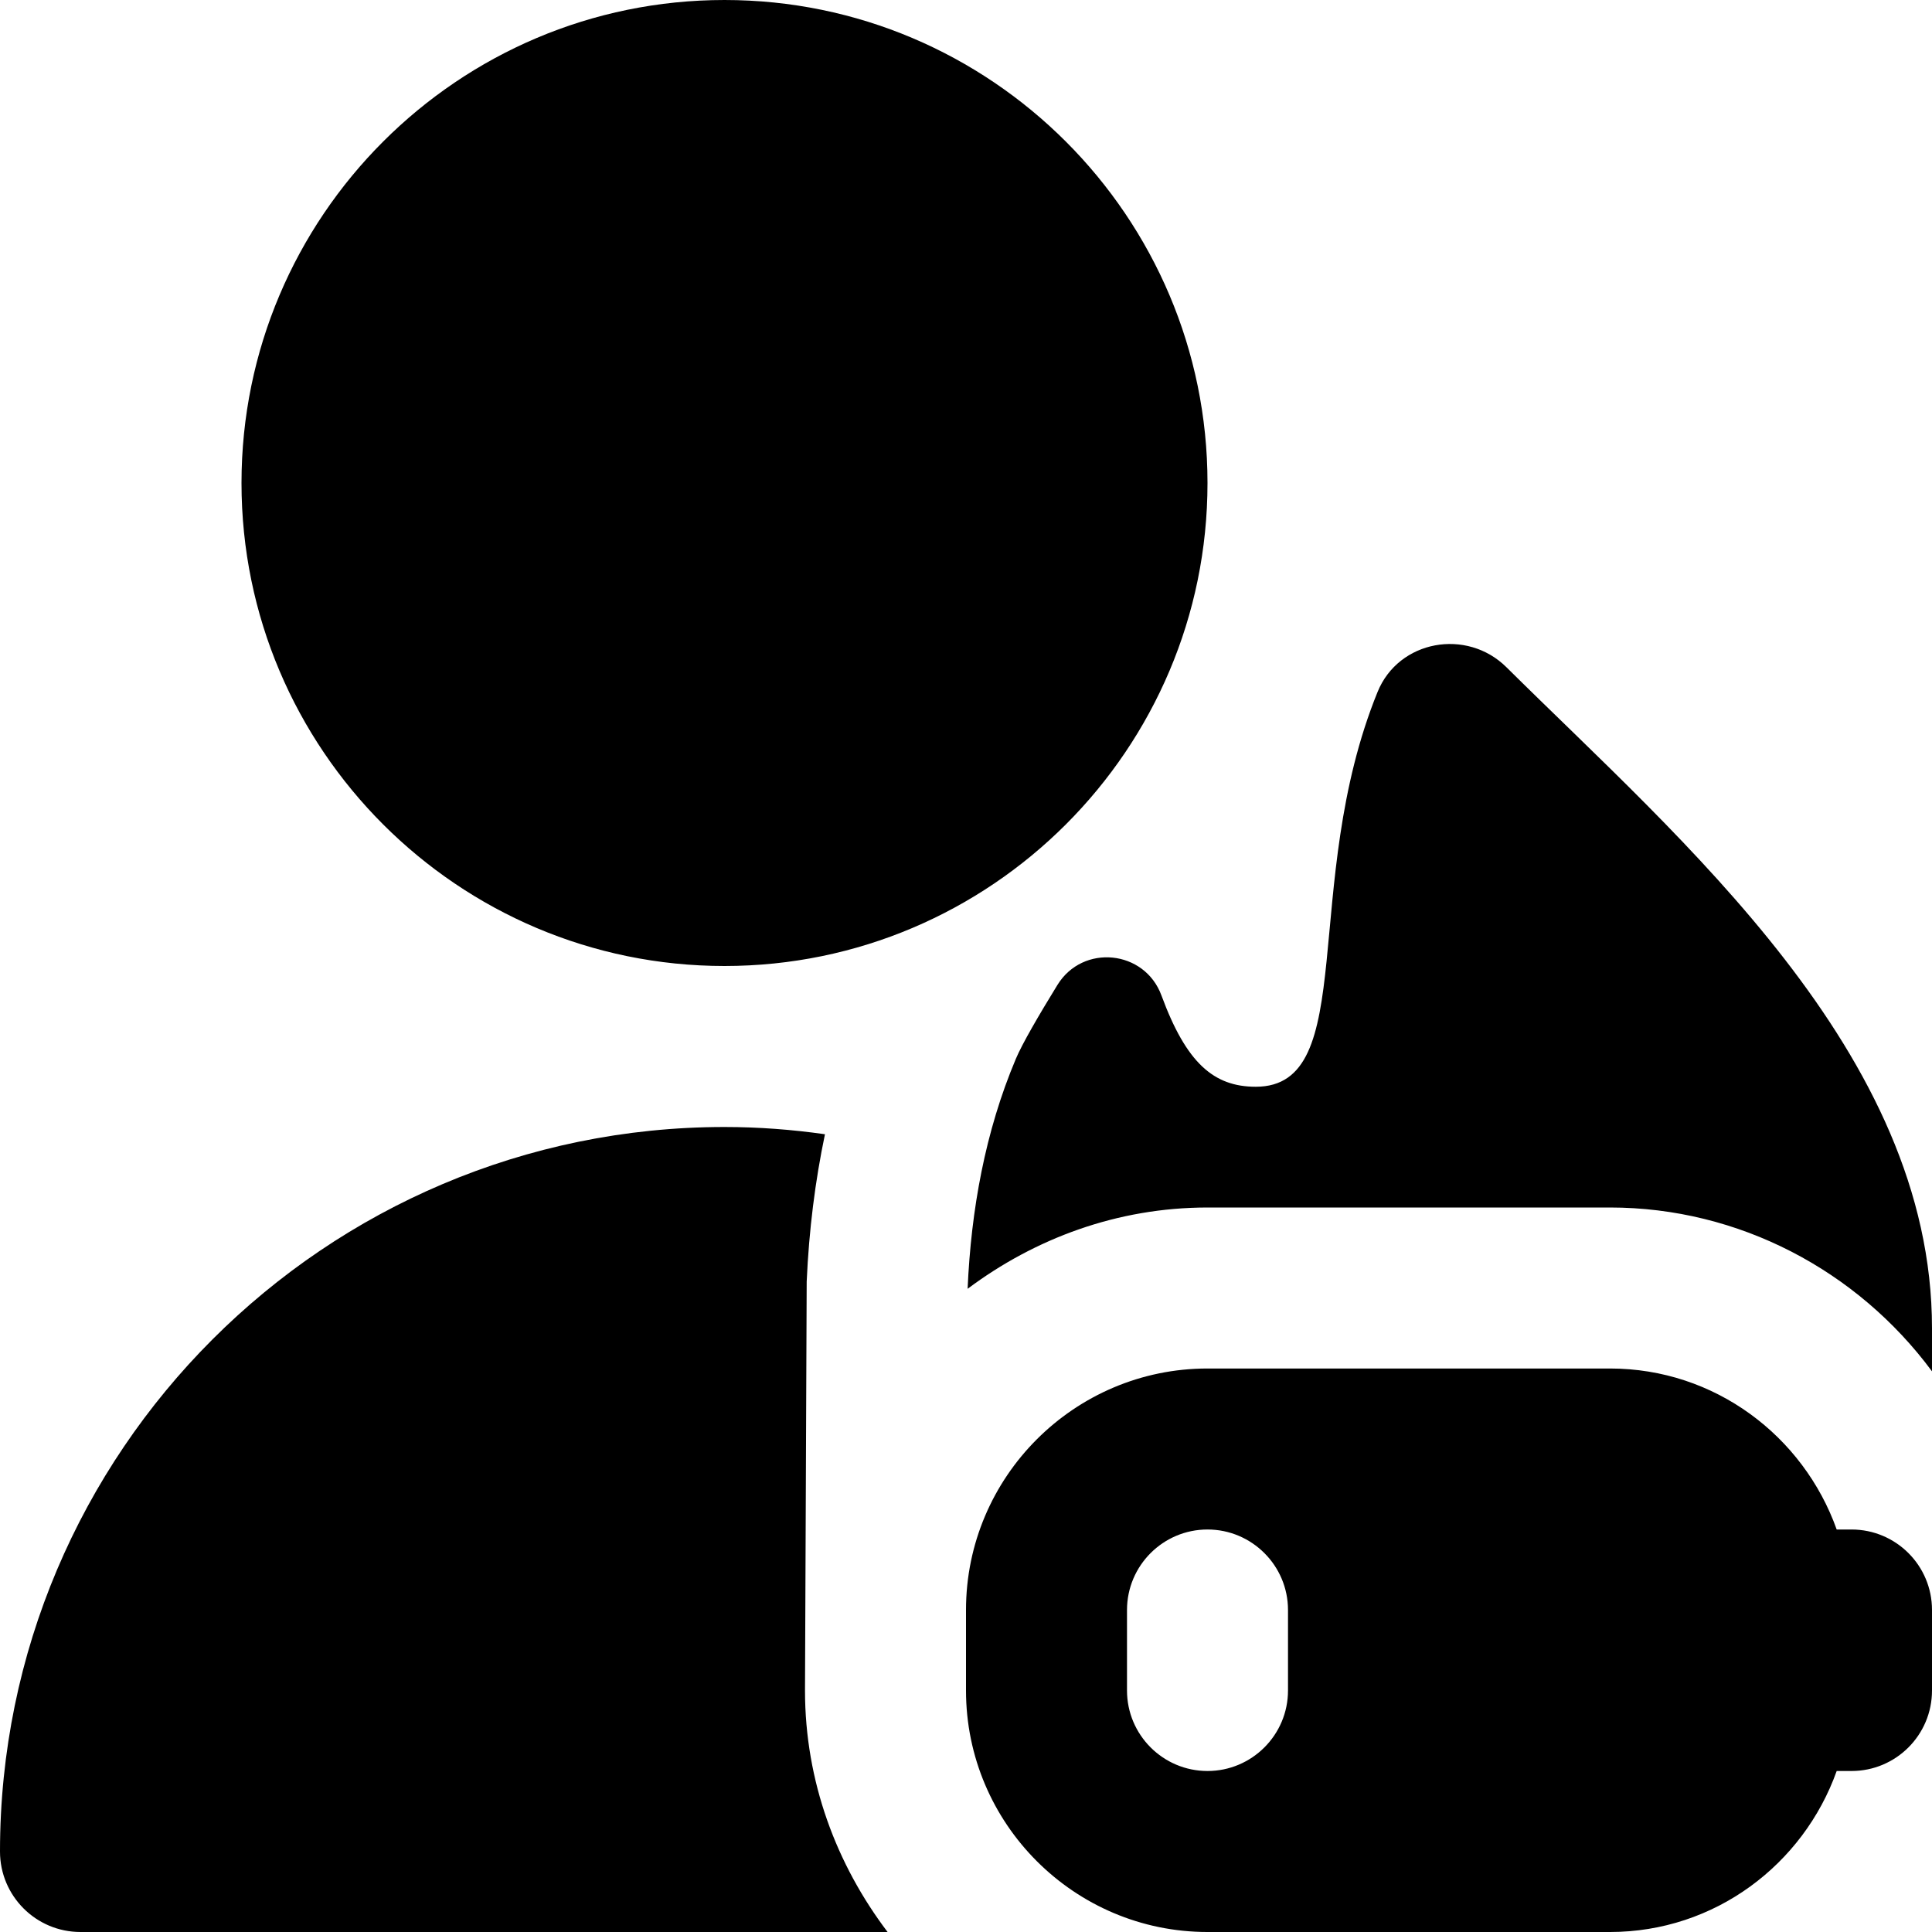 <svg id="Layer_1" viewBox="0 0 24 24" xmlns="http://www.w3.org/2000/svg" data-name="Layer 1"><path d="m9 12c-3.309 0-6-2.691-6-6s2.691-6 6-6 6 2.691 6 6-2.691 6-6 6zm6 10c-.551 0-1-.448-1-1v-1c0-.552.449-1 1-1 .551 0 1 .448 1 1v1c0 .552-.449 1-1 1zm8-3h-.184c-.414-1.161-1.514-2-2.816-2h-5c-1.654 0-3 1.346-3 3v1c0 1.654 1.346 3 3 3h5c1.302 0 2.402-.839 2.816-2h.184c.552 0 1-.447 1-1v-1c0-.553-.448-1-1-1zm-12.979-3.079c.028-.638.105-1.249.227-1.831-.408-.058-.824-.09-1.248-.09-4.962 0-9 4.037-9 9 0 .553.448 1 1 1h10.026c-.635-.838-1.026-1.87-1.026-3zm4.979-.921h5c1.602 0 3.073.783 4 2.035v-.535c0-3.427-3.119-6.062-5.286-8.211-.493-.489-1.339-.338-1.601.306-.97 2.383-.216 4.905-1.513 4.905-.523 0-.863-.295-1.172-1.134-.208-.566-.976-.644-1.292-.131-.23.374-.438.731-.517.919-.381.903-.556 1.876-.599 2.856.835-.625 1.86-1.01 2.981-1.01z"/></svg>
